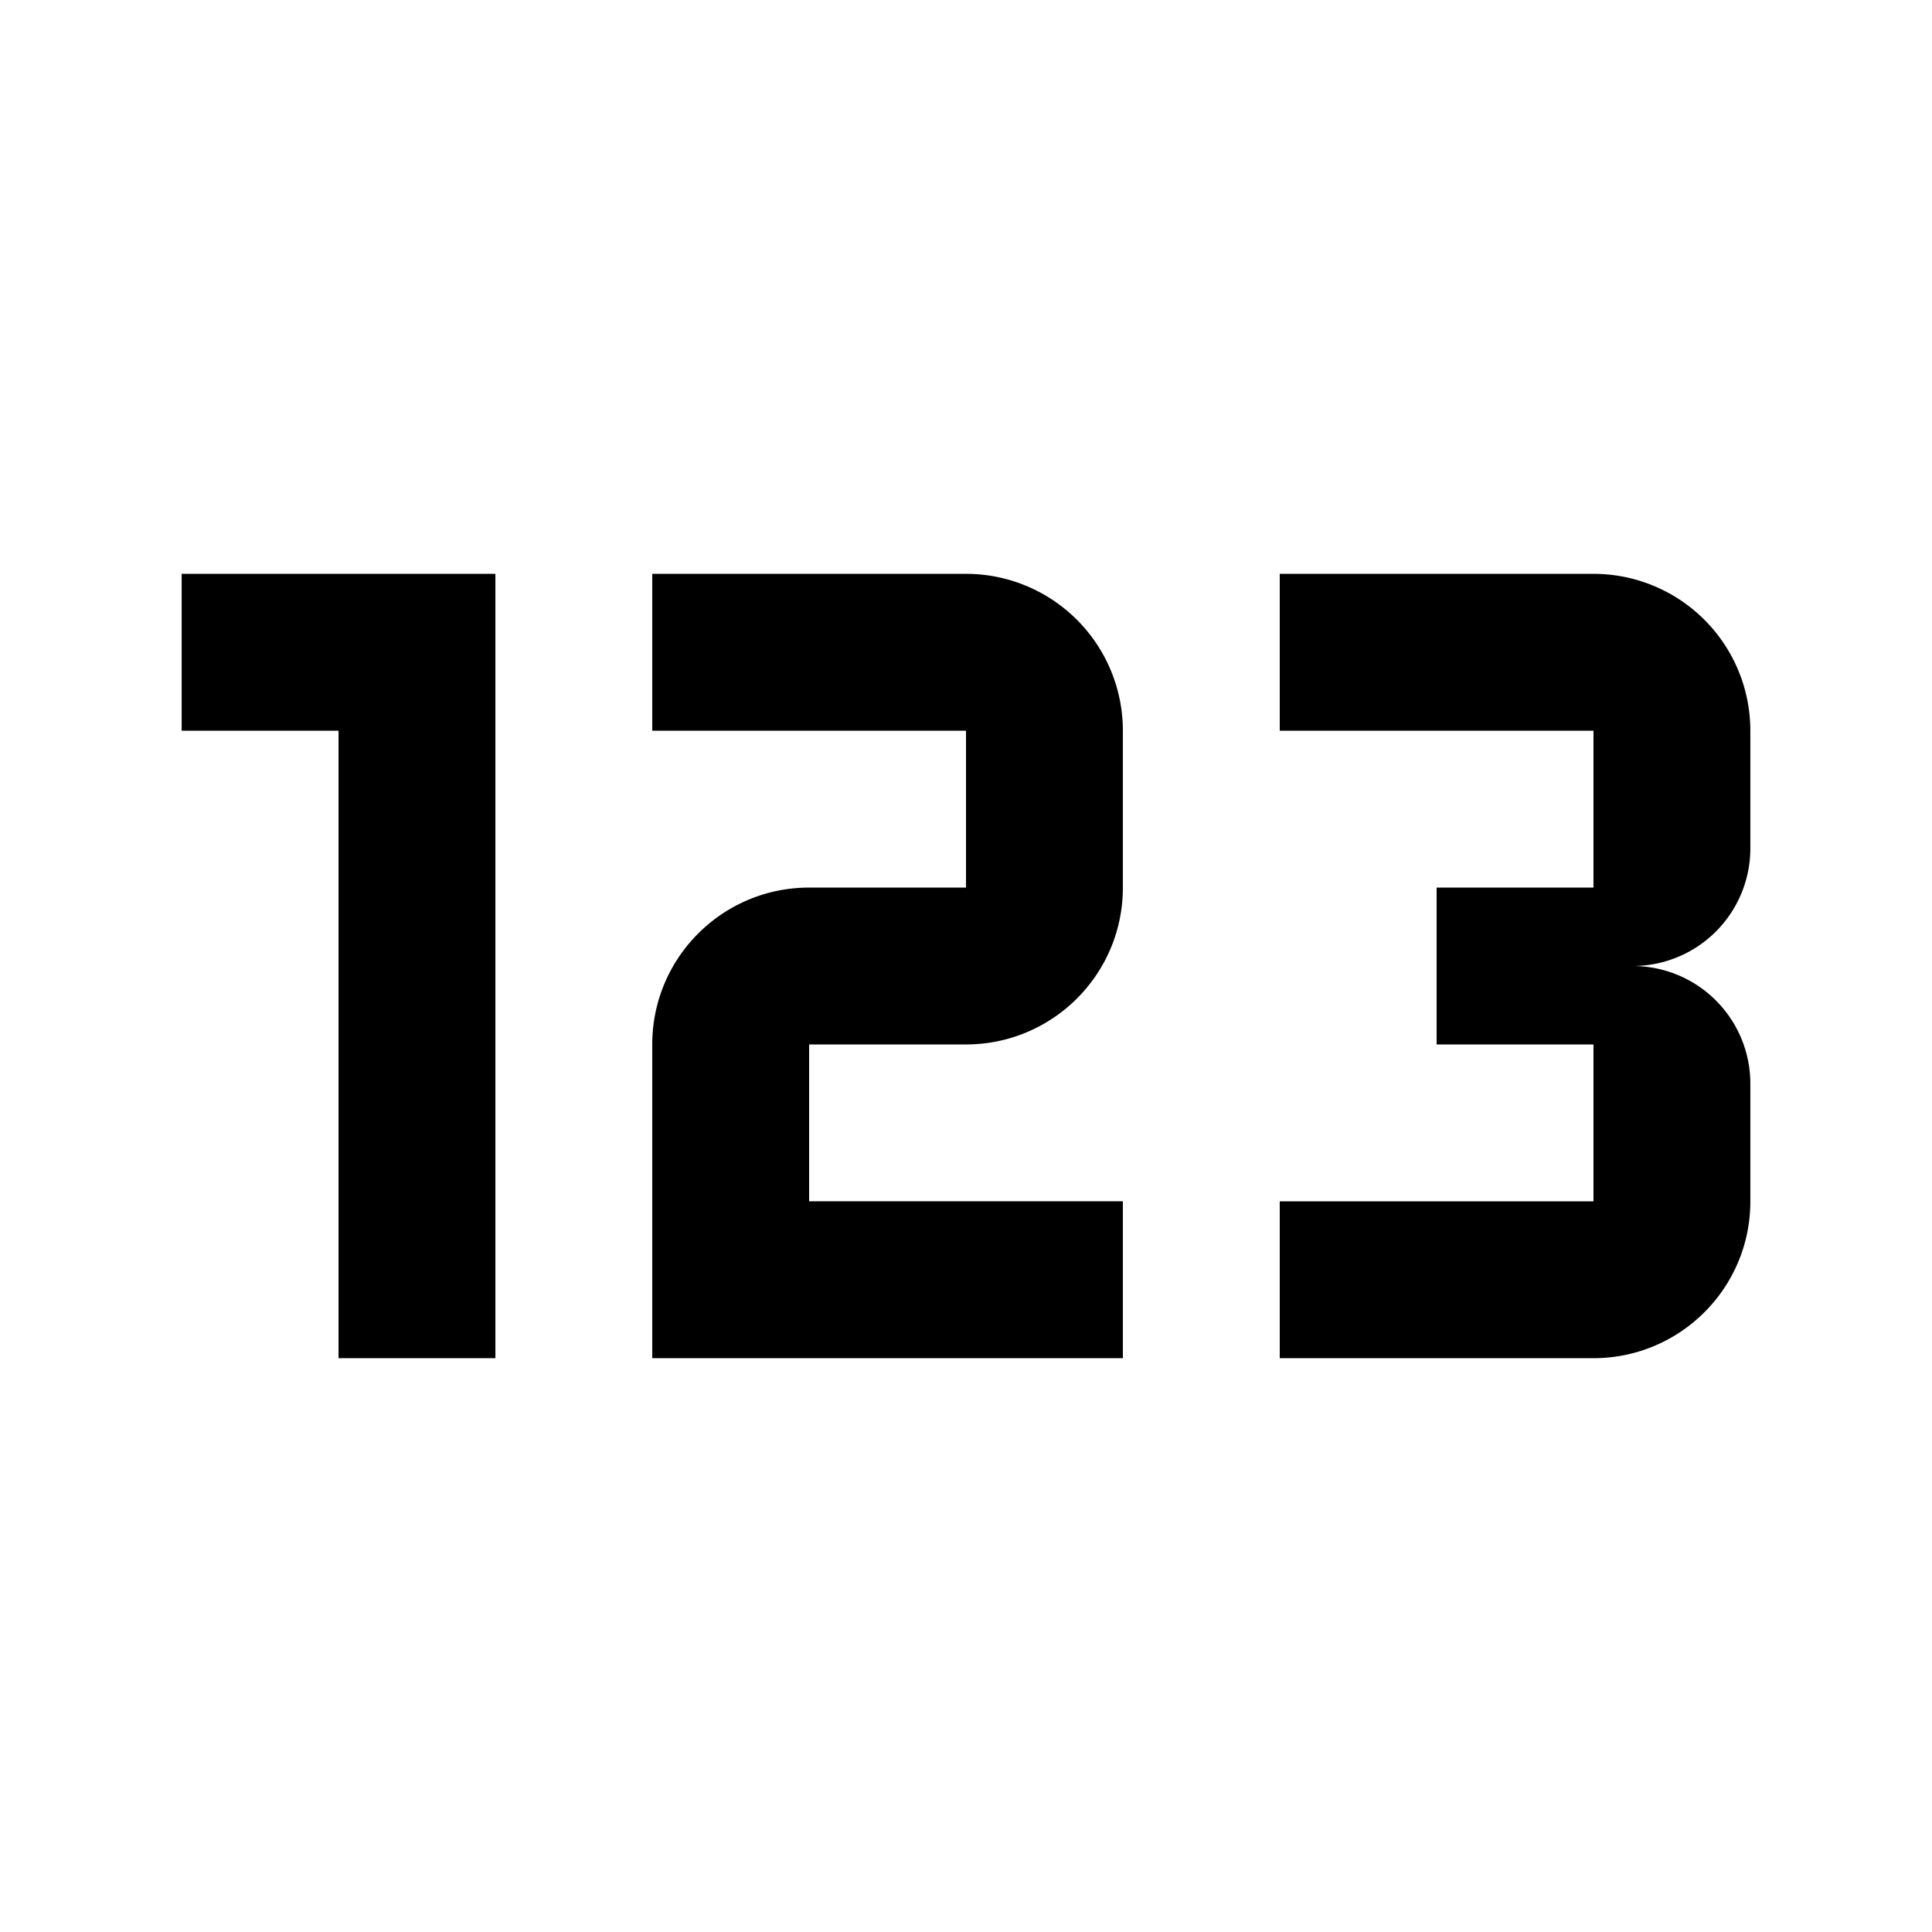 <svg width="1e3" height="1e3" version="1.1" viewBox="0 0 1e3 1e3" xmlns="http://www.w3.org/2000/svg">
 <path d="m175.22 702.99v-324.78h-81.196v-81.196h162.39v405.98h-81.196m730.76-81.196c0 45.064-36.538 81.196-81.196 81.196h-162.39v-81.196h162.39v-81.196h-81.196v-81.196h81.196v-81.196h-162.39v-81.196h162.39a81.196 81.196 0 0 1 81.196 81.196v60.897a60.897 60.897 0 0 1-60.897 60.897 60.897 60.897 0 0 1 60.897 60.897v60.897m-324.78 0v81.196h-243.59v-162.39c0-45.064 36.538-81.196 81.196-81.196h81.196v-81.196h-162.39v-81.196h162.39a81.196 81.196 0 0 1 81.196 81.196v81.196c0 45.064-36.538 81.196-81.196 81.196h-81.196v81.196z" stroke-width="40.598"/>
</svg>
